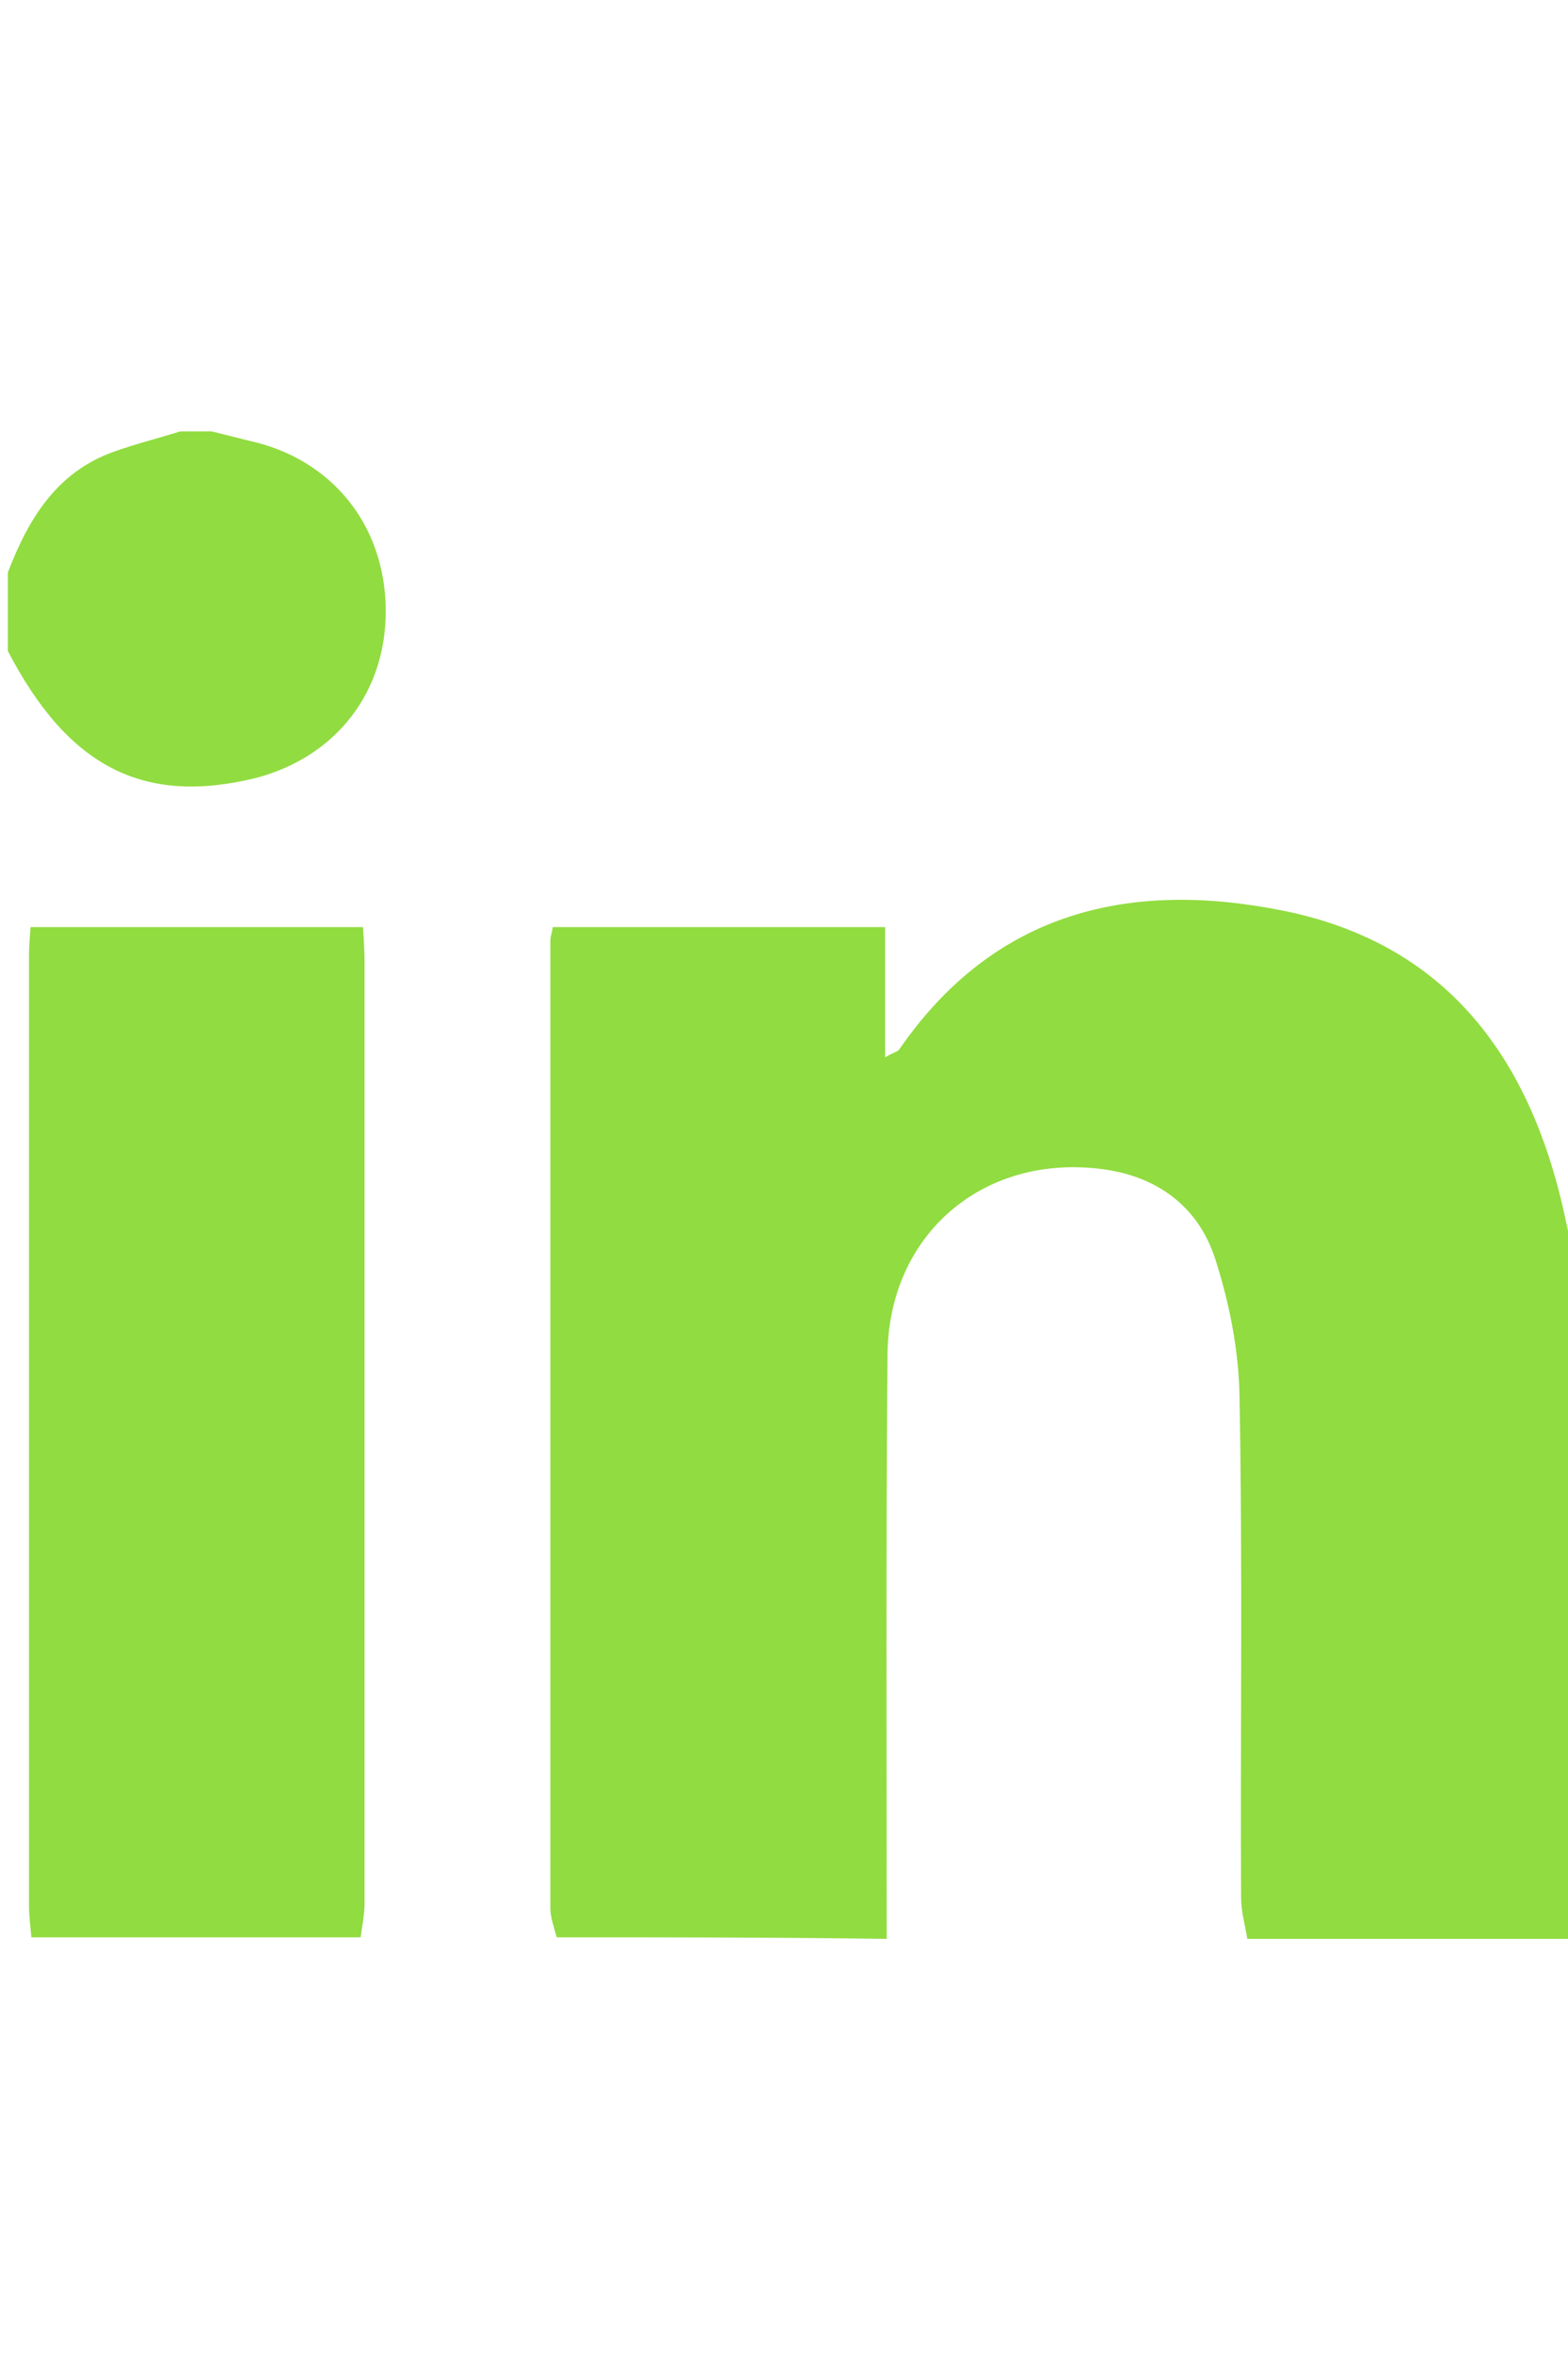 <?xml version="1.0" encoding="utf-8"?>
<!-- Generator: Adobe Illustrator 22.0.1, SVG Export Plug-In . SVG Version: 6.00 Build 0)  -->
<svg version="1.1" id="Layer_1" xmlns="http://www.w3.org/2000/svg" xmlns:xlink="http://www.w3.org/1999/xlink" x="0px" y="0px"
	 viewBox="0 0 200 300" style="enable-background:new 0 0 200 300;" xml:space="preserve">
<style type="text/css">
	.st0{fill:#91DC40;}
</style>
<title>linkedin</title>
<path class="st0" d="M71,247c-0.3-1.2-0.8-2.5-0.8-3.7c0-41.1,0-82.3,0-123.4c0-0.5,0.2-0.9,0.3-1.7c14,0,27.9,0,42.4,0
	c0,5.3,0,10.6,0,16.6c1-0.6,1.6-0.7,1.8-1c12.2-17.7,29.6-21.7,49.4-17.6c19.6,4.1,30.2,17.5,34.9,36.3c0.8,3.2,1.4,6.5,2.1,9.7
	c0,28.3,0,56.7,0,85c-14,0-28,0-42,0c-0.3-1.8-0.8-3.5-0.8-5.3c-0.1-21.3,0.2-42.6-0.2-63.9c-0.1-5.9-1.3-11.9-3.1-17.5
	c-2.2-6.8-7.6-10.7-14.9-11.5c-14.9-1.7-26.8,8.5-26.9,23.8c-0.2,24.8-0.1,49.6-0.1,74.4C99,247,85,247,71,247z"/>
<path class="st0" d="M4,247c-0.1-1.3-0.3-2.6-0.3-4c0-40.5,0-80.9,0-121.4c0-1,0.1-2,0.2-3.4c14.1,0,28.1,0,42.4,0
	c0.1,1.5,0.2,3,0.2,4.5c0,40,0,80,0,119.9c0,1.5-0.3,2.9-0.5,4.4C32,247,18,247,4,247z"/>
<path class="st0" d="M27,55c1.6,0.4,3.2,0.8,4.8,1.2c10.5,2.3,17.3,10.7,17.4,21.5c0.1,10.5-6.3,18.8-16.6,21.5
	C18.3,102.7,8.7,97.8,1,83c0-3.3,0-6.7,0-10c2.6-6.8,6.2-12.8,13.5-15.4c2.8-1,5.6-1.7,8.5-2.6C24.3,55,25.7,55,27,55z"/>
</svg>
